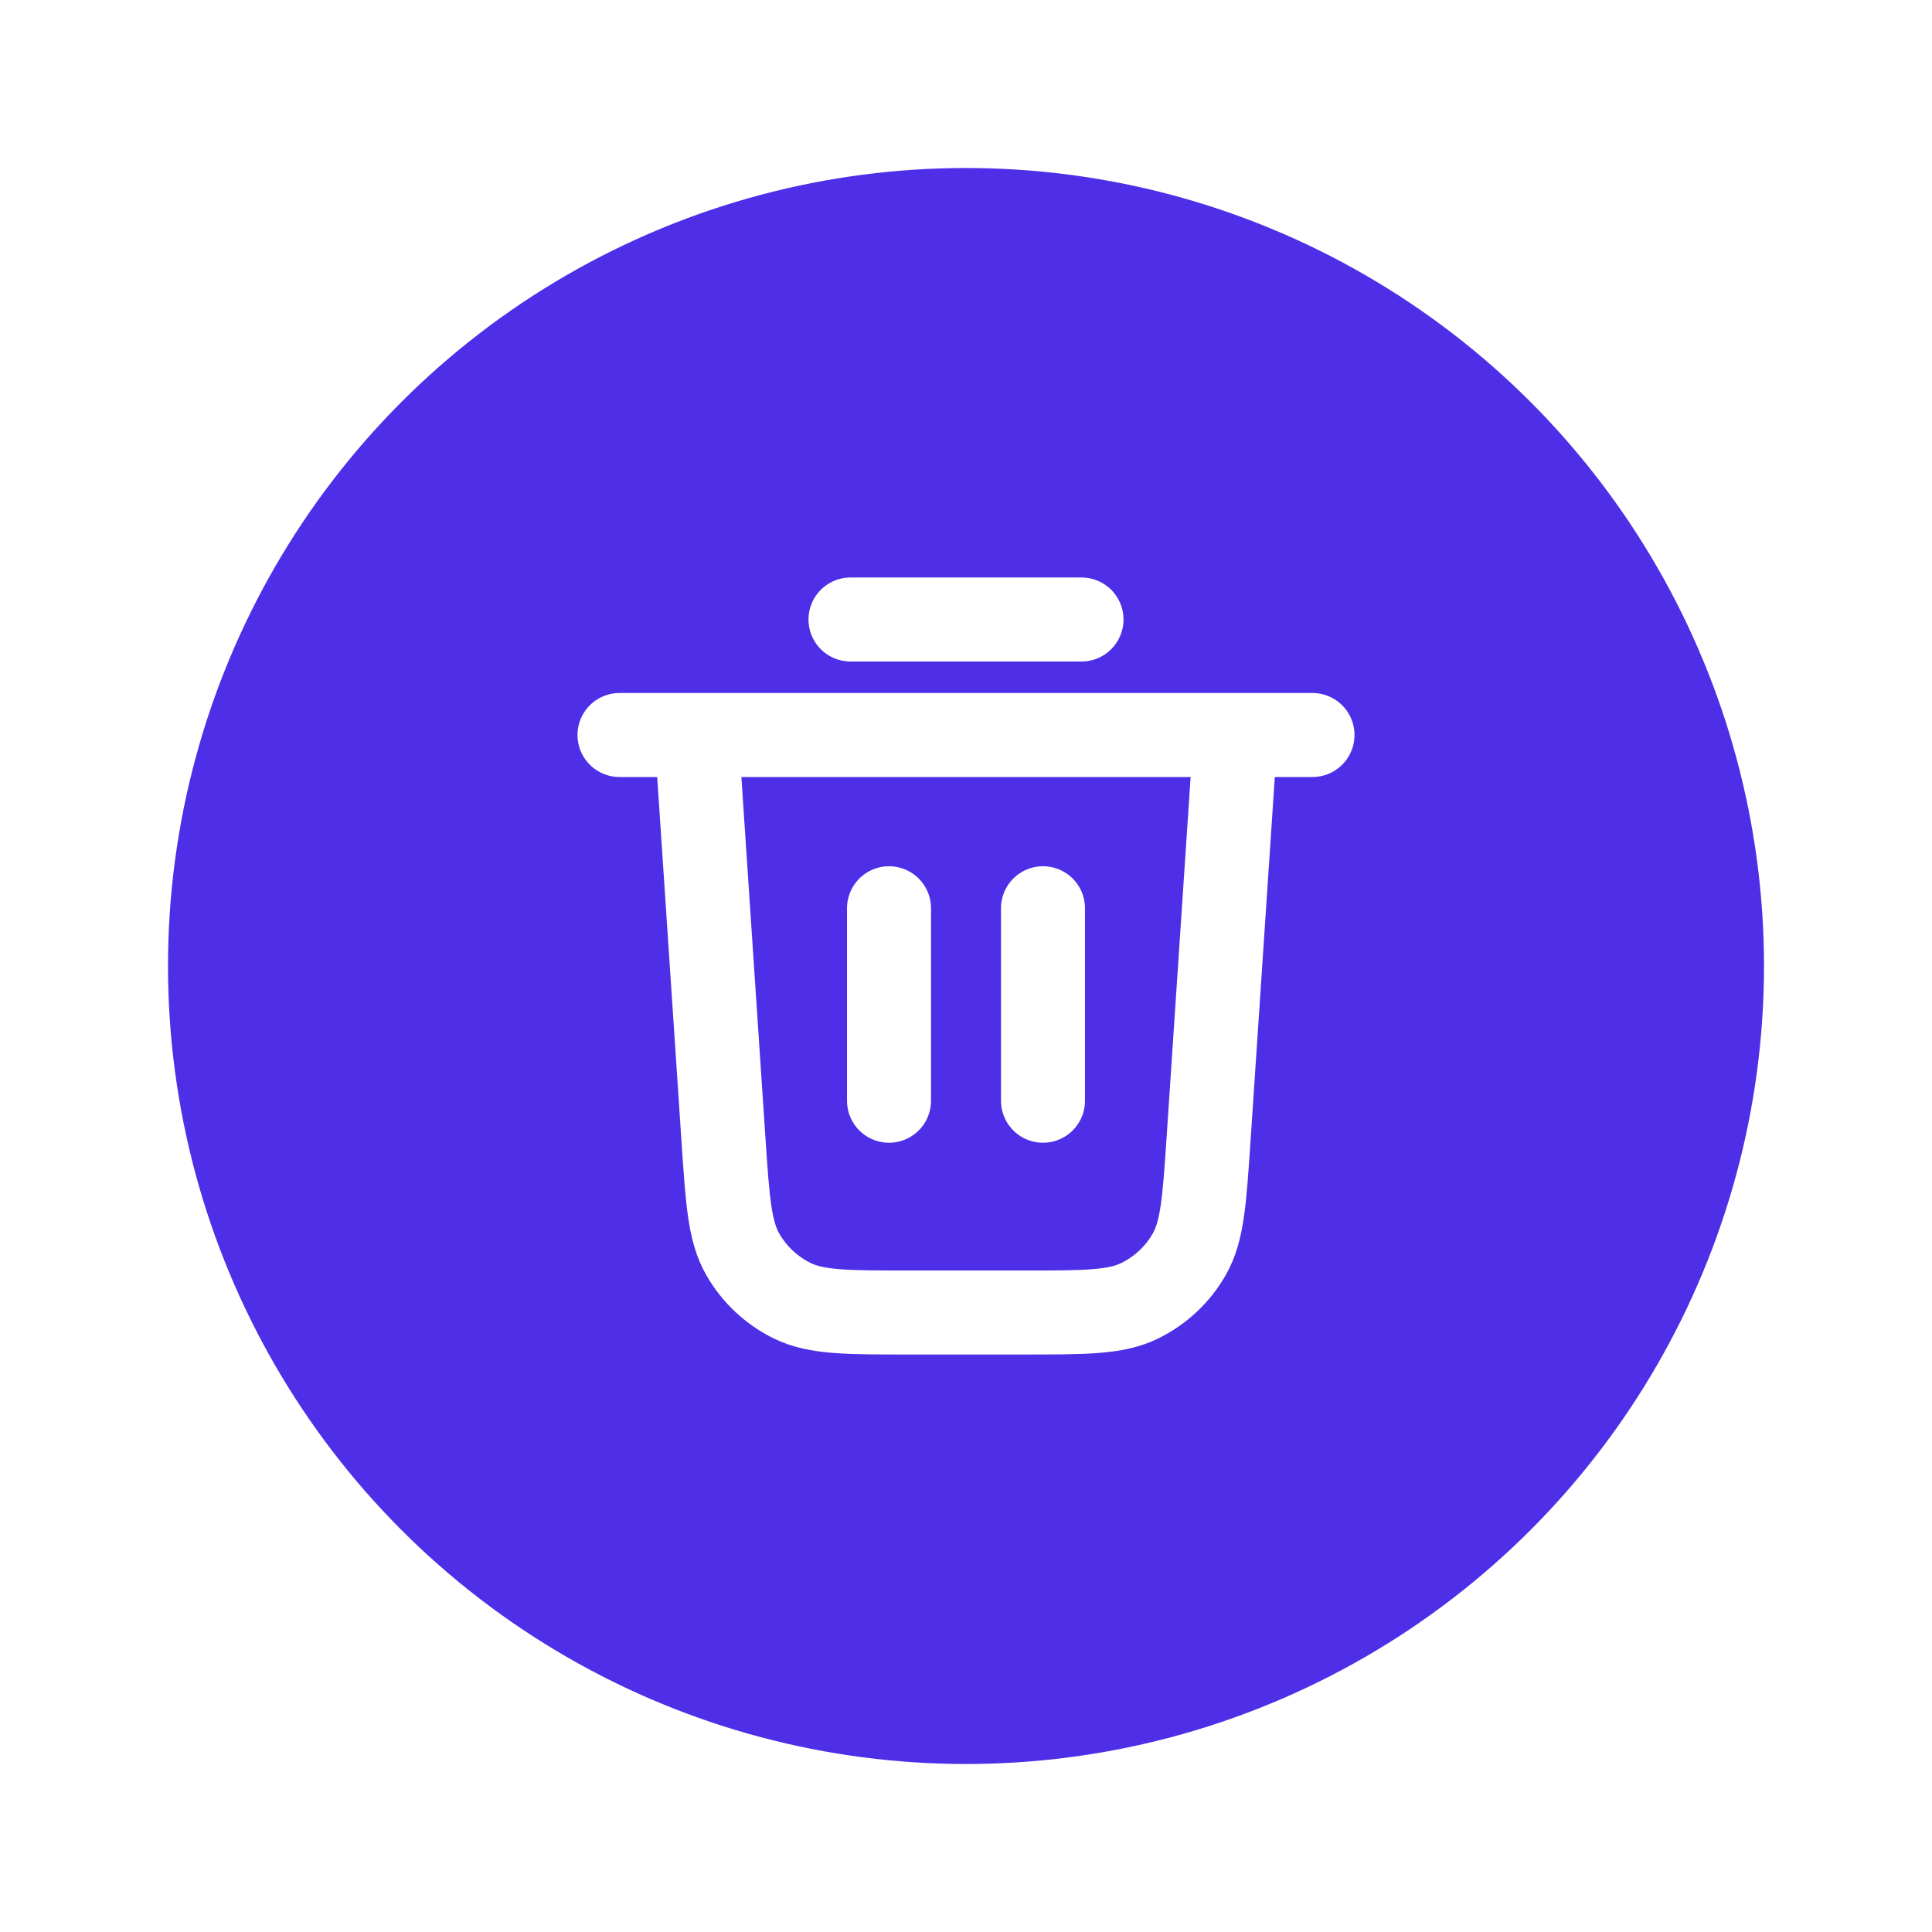 <svg width="46" height="46" viewBox="0 0 46 46" fill="none" xmlns="http://www.w3.org/2000/svg">
<g filter="url(#filter0_d_0_1227)">
<ellipse cx="23" cy="19" rx="19" ry="19" fill="#4F2EE8"/>
<path d="M20.25 10.75H25.75M14.75 13.5H31.25M29.417 13.5L28.774 23.143C28.677 24.589 28.629 25.313 28.317 25.861C28.042 26.344 27.627 26.732 27.127 26.975C26.558 27.25 25.834 27.25 24.384 27.25H21.616C20.166 27.25 19.442 27.25 18.873 26.975C18.373 26.732 17.958 26.344 17.683 25.861C17.371 25.313 17.323 24.589 17.226 23.143L16.583 13.5M21.167 17.625V22.208M24.833 17.625V22.208" stroke="white" stroke-width="2" stroke-linecap="round" stroke-linejoin="round"/>
</g>
<defs>
<filter id="filter0_d_0_1227" x="0" y="0" width="46" height="46" filterUnits="userSpaceOnUse" color-interpolation-filters="sRGB">
<feFlood flood-opacity="0" result="BackgroundImageFix"/>
<feColorMatrix in="SourceAlpha" type="matrix" values="0 0 0 0 0 0 0 0 0 0 0 0 0 0 0 0 0 0 127 0" result="hardAlpha"/>
<feOffset dy="4"/>
<feGaussianBlur stdDeviation="2"/>
<feComposite in2="hardAlpha" operator="out"/>
<feColorMatrix type="matrix" values="0 0 0 0 0 0 0 0 0 0 0 0 0 0 0 0 0 0 0.25 0"/>
<feBlend mode="normal" in2="BackgroundImageFix" result="effect1_dropShadow_0_1227"/>
<feBlend mode="normal" in="SourceGraphic" in2="effect1_dropShadow_0_1227" result="shape"/>
</filter>
</defs>
</svg>
